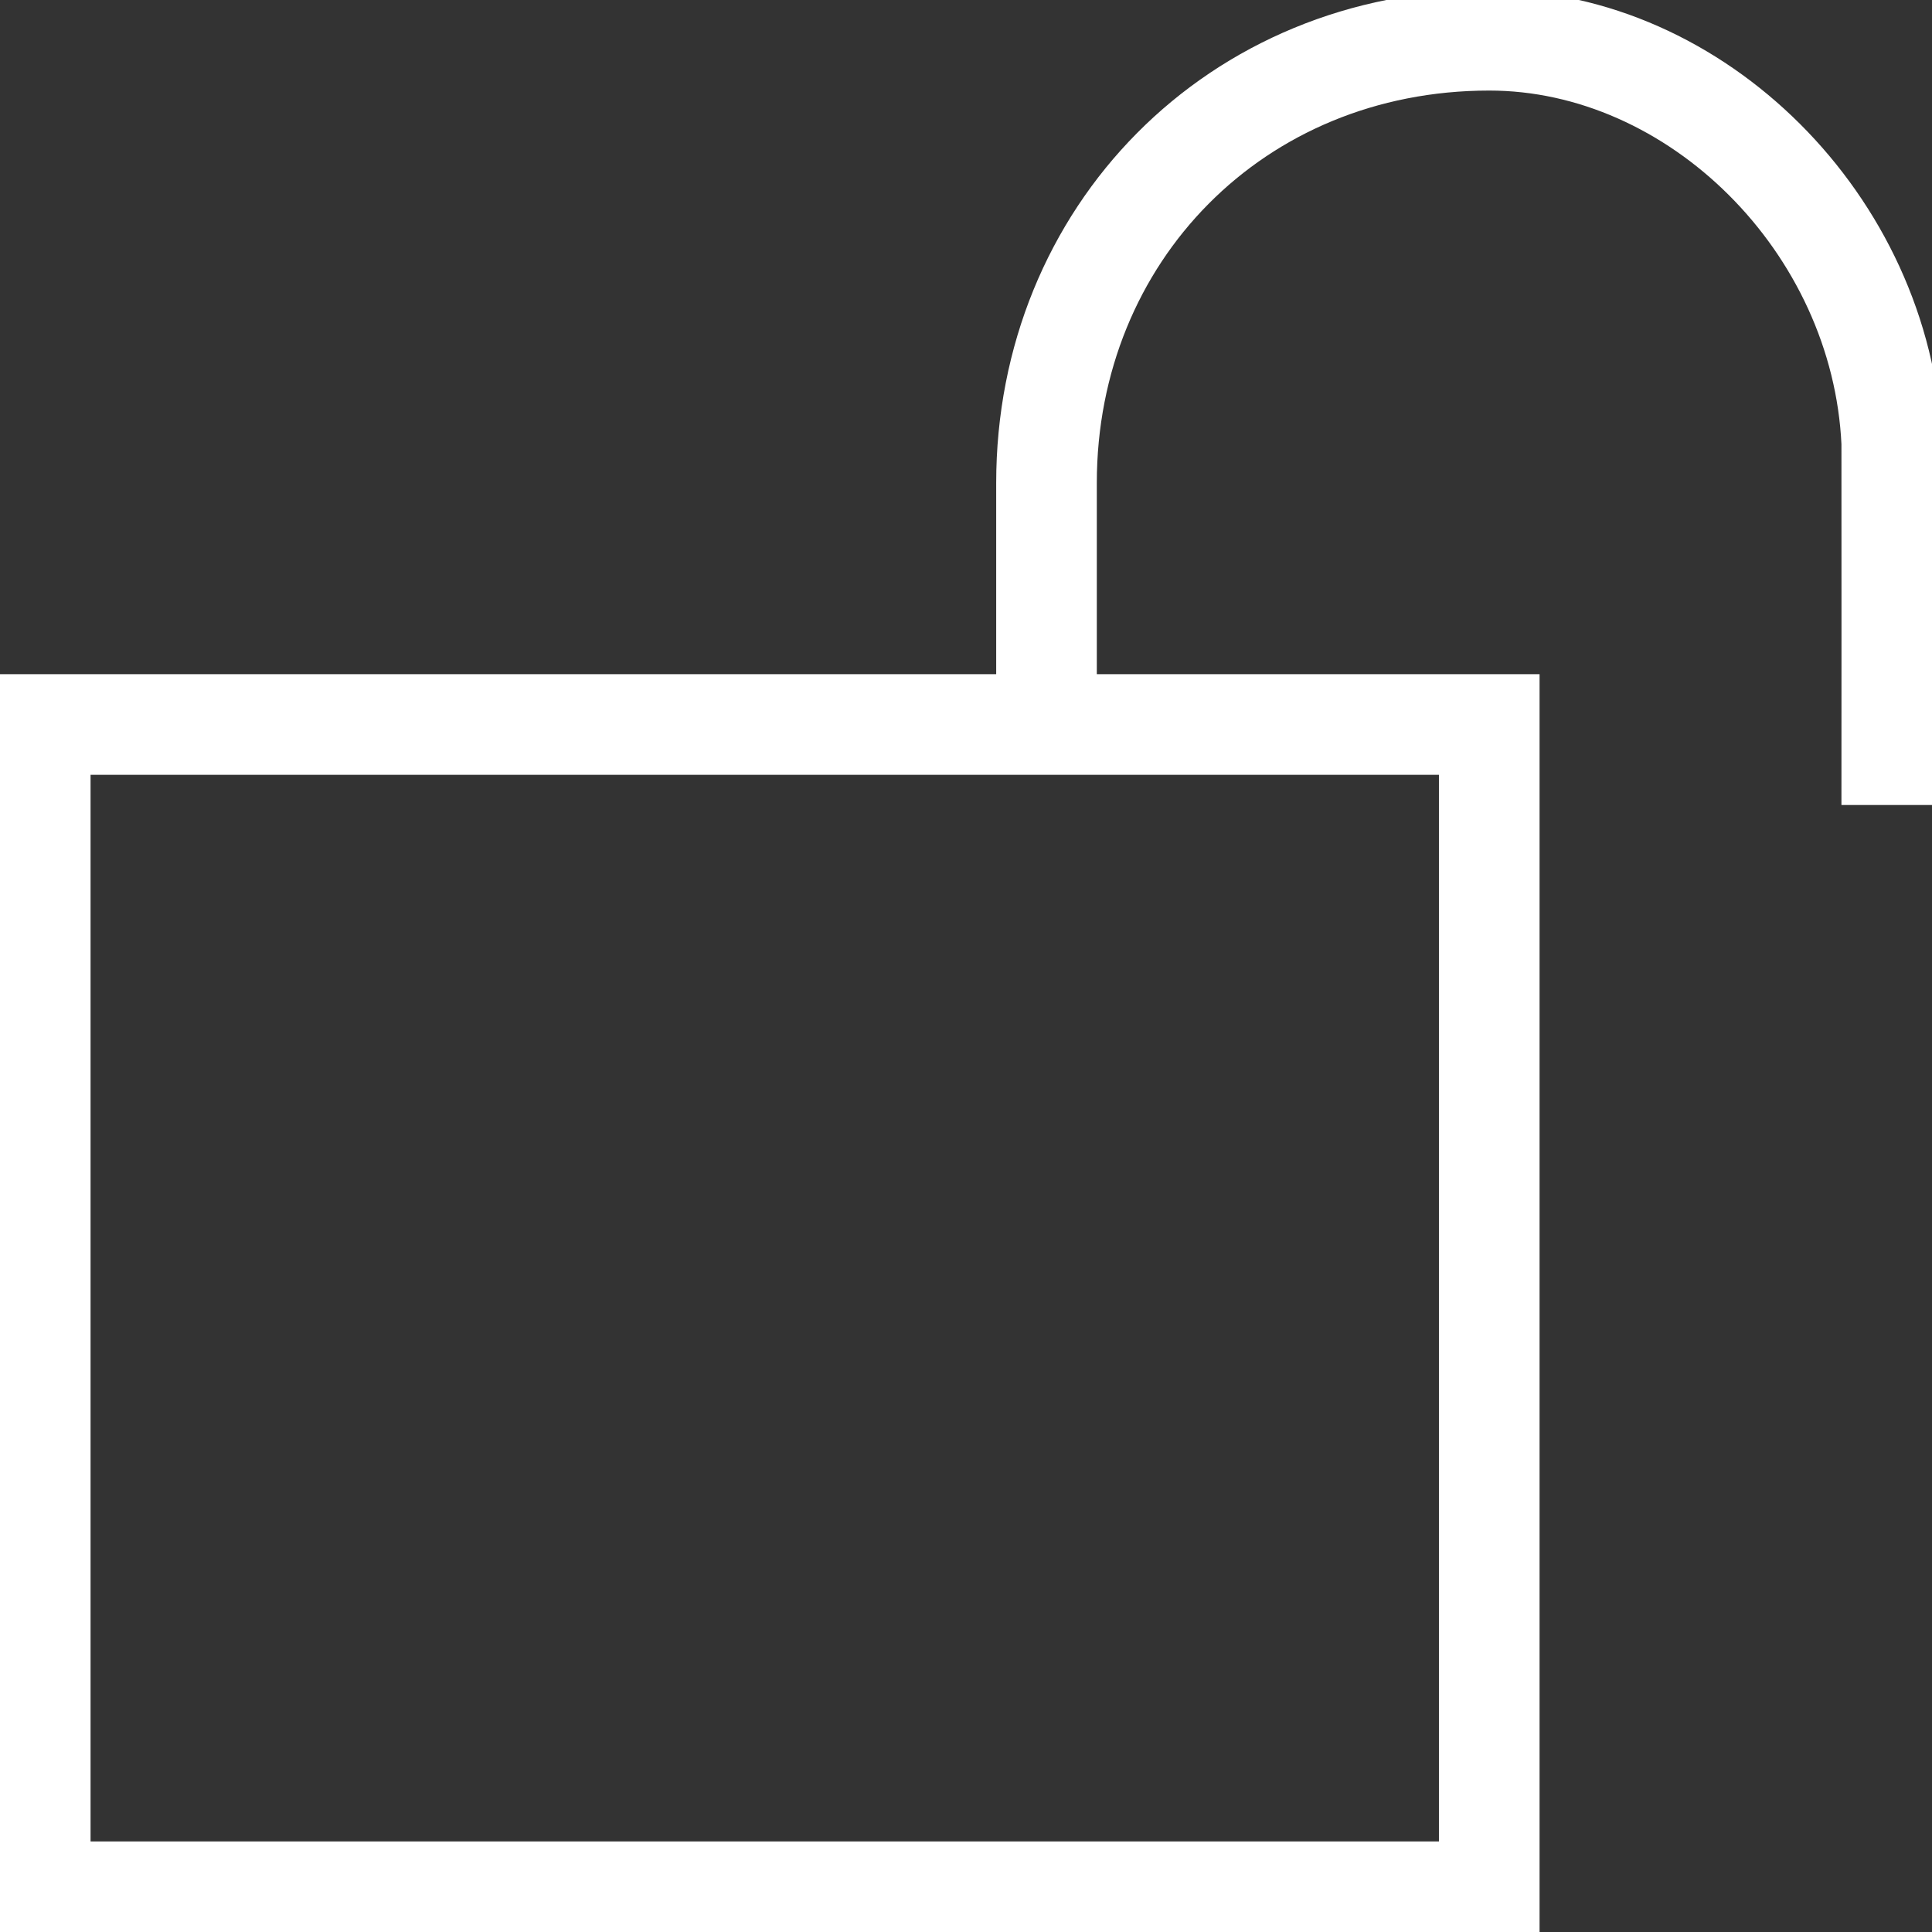 <svg width="48px" height="48px" viewBox="0 0 48 48" version="1.1" xmlns="http://www.w3.org/2000/svg" xmlns:xlink="http://www.w3.org/1999/xlink"><rect x="0" y="0" width="48" height="48" fill="#333333" stroke="none"/><g id="Page-1" stroke="none" stroke-width="1" fill="none" fill-rule="evenodd"><g id="unlock" stroke="#FFFFFF" stroke-width="2.5"><path d="M47,20 C47,20 47.004,11.457 47,11 C46.751,5.568 42.147,1 37,1 C30.703,1 26,5.826 26,12 L26,17" id="Oval-2"/><path d="M1,18 L37,18 L37,47 L1,47 L1,18 Z" id="Path-2"/></g></g></svg>